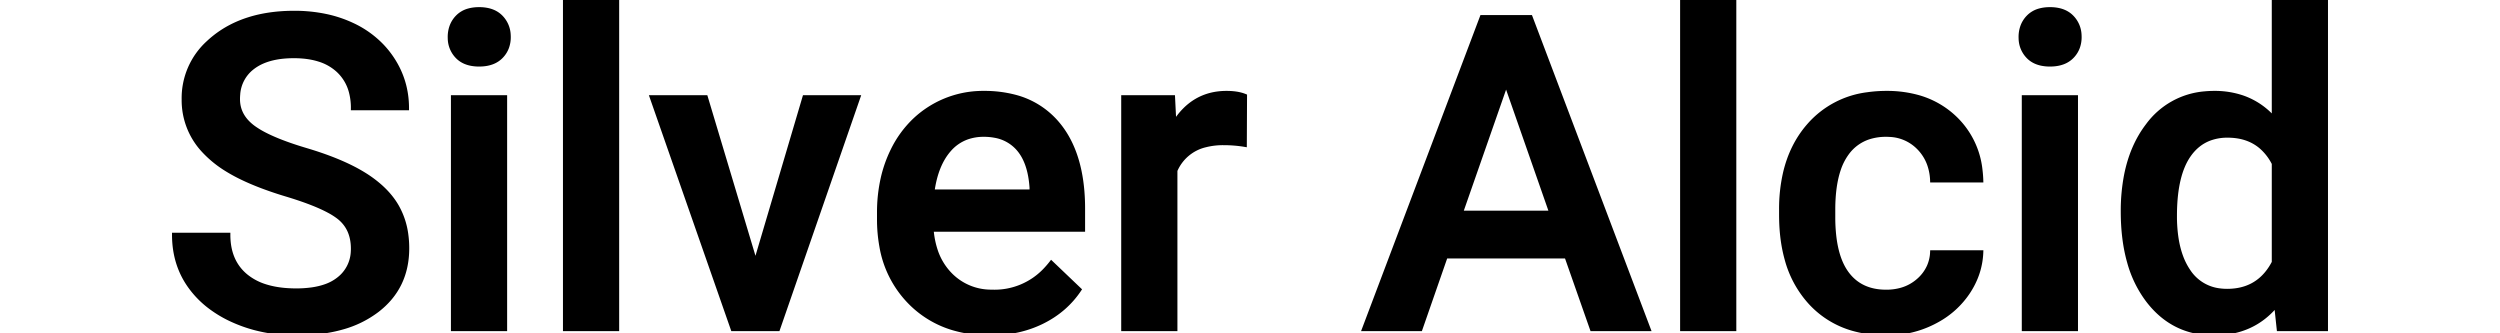 <svg width="210" height="28" viewBox="0 0 490.479 75.979" xmlns="http://www.w3.org/2000/svg"><g id="svgGroup" stroke-linecap="round" fill-rule="evenodd" font-size="9pt" stroke="#000" stroke-width="0.25mm" fill="#000" style="stroke:#000;stroke-width:0.25mm;fill:#000"><path d="M 53.076 24.658 L 40.771 24.658 A 14.268 14.268 0 0 0 40.321 20.97 A 10.139 10.139 0 0 0 37.28 15.942 A 11.348 11.348 0 0 0 32.96 13.556 Q 31.263 13.031 29.222 12.867 A 24.081 24.081 0 0 0 27.295 12.793 Q 23.094 12.793 20.198 14.039 A 10.558 10.558 0 0 0 17.896 15.381 A 8.394 8.394 0 0 0 14.597 21.548 A 11.93 11.93 0 0 0 14.551 22.607 Q 14.551 26.514 18.164 29.126 A 19.502 19.502 0 0 0 20.567 30.584 Q 23.281 31.999 27.414 33.369 A 89.005 89.005 0 0 0 30.078 34.204 Q 36.052 35.979 40.332 38.108 A 36.043 36.043 0 0 1 43.408 39.819 A 26.643 26.643 0 0 1 47.051 42.531 Q 49.061 44.331 50.371 46.372 A 16.094 16.094 0 0 1 50.781 47.046 A 17.482 17.482 0 0 1 52.89 53.27 A 22.753 22.753 0 0 1 53.125 56.592 Q 53.125 65.479 46.313 70.728 A 23.521 23.521 0 0 1 38.287 74.664 Q 34.966 75.607 31.018 75.873 A 47.545 47.545 0 0 1 27.832 75.977 A 36.422 36.422 0 0 1 18.243 74.746 A 32.391 32.391 0 0 1 13.647 73.12 A 26.829 26.829 0 0 1 7.898 69.72 A 21.709 21.709 0 0 1 3.589 65.234 Q 0 60.205 0 53.516 L 12.354 53.516 Q 12.354 59.57 16.357 62.891 A 13.09 13.09 0 0 0 20.785 65.246 Q 22.672 65.849 24.953 66.075 A 29.205 29.205 0 0 0 27.832 66.211 A 25.437 25.437 0 0 0 31.377 65.981 Q 33.188 65.725 34.652 65.186 A 10.122 10.122 0 0 0 37.524 63.599 A 8.324 8.324 0 0 0 40.738 57.545 A 10.734 10.734 0 0 0 40.771 56.689 Q 40.771 52.002 37.476 49.463 A 16.261 16.261 0 0 0 35.24 48.051 Q 31.796 46.206 25.586 44.336 A 84.705 84.705 0 0 1 20.093 42.488 Q 17.443 41.486 15.245 40.41 A 36.996 36.996 0 0 1 11.914 38.574 A 24.893 24.893 0 0 1 6.79 34.397 A 16.78 16.78 0 0 1 2.197 22.656 A 17.064 17.064 0 0 1 7.755 9.75 A 22.331 22.331 0 0 1 9.204 8.496 Q 16.036 3.068 26.838 2.933 A 44.3 44.3 0 0 1 27.393 2.93 A 34.414 34.414 0 0 1 34.721 3.679 A 27.592 27.592 0 0 1 40.625 5.664 A 22.396 22.396 0 0 1 47.437 10.52 A 21.131 21.131 0 0 1 49.756 13.452 Q 53.076 18.506 53.076 24.658 Z M 323.193 75 L 317.383 58.447 L 289.844 58.447 L 284.082 75 L 271.24 75 L 298.096 3.906 L 309.18 3.906 L 336.084 75 L 323.193 75 Z M 400.732 57.52 L 411.914 57.52 Q 411.719 62.451 408.838 66.724 A 19.932 19.932 0 0 1 401.932 73.004 A 23.659 23.659 0 0 1 401.025 73.486 Q 396.094 75.977 390.381 75.977 A 27.669 27.669 0 0 1 382.713 74.967 A 20.89 20.89 0 0 1 372.803 68.799 A 23.85 23.85 0 0 1 367.552 58.994 Q 366.542 55.349 366.352 51.013 A 46.714 46.714 0 0 1 366.309 48.975 L 366.309 47.754 A 36.612 36.612 0 0 1 367.178 39.545 Q 368.628 33.234 372.502 28.731 A 23.447 23.447 0 0 1 372.754 28.442 A 21.176 21.176 0 0 1 386.003 21.491 A 30.227 30.227 0 0 1 390.332 21.191 A 26.389 26.389 0 0 1 397.287 22.063 A 19.847 19.847 0 0 1 405.688 26.685 A 19.135 19.135 0 0 1 411.737 38.8 A 25.92 25.92 0 0 1 411.914 41.113 L 400.732 41.113 A 12.263 12.263 0 0 0 399.999 37.329 A 10.301 10.301 0 0 0 397.632 33.643 A 9.793 9.793 0 0 0 391.071 30.739 A 13.118 13.118 0 0 0 390.234 30.713 A 12.672 12.672 0 0 0 386.359 31.276 A 9.912 9.912 0 0 0 381.348 34.888 A 13.382 13.382 0 0 0 379.436 38.626 Q 378.204 42.249 378.174 47.559 L 378.174 49.463 A 38.283 38.283 0 0 0 378.419 53.951 Q 379.046 59.245 381.274 62.28 Q 384.375 66.504 390.234 66.504 A 12.534 12.534 0 0 0 393.773 66.026 A 9.945 9.945 0 0 0 397.607 63.916 A 9.224 9.224 0 0 0 399.971 60.771 A 9.001 9.001 0 0 0 400.732 57.52 Z M 478.613 27.051 L 478.613 0 L 490.479 0 L 490.479 75 L 479.736 75 L 479.15 69.531 Q 473.828 75.977 464.941 75.977 Q 455.664 75.977 449.927 68.506 A 25.804 25.804 0 0 1 445.635 59.732 Q 444.189 54.639 444.189 48.193 A 42.774 42.774 0 0 1 444.921 40.041 Q 446.225 33.328 449.854 28.589 A 17.923 17.923 0 0 1 462.86 21.293 A 22.891 22.891 0 0 1 465.039 21.191 A 19.536 19.536 0 0 1 471.552 22.234 A 16.696 16.696 0 0 1 478.613 27.051 Z M 160.693 49.951 L 160.693 48.486 A 35.138 35.138 0 0 1 161.555 40.557 A 28.761 28.761 0 0 1 163.745 34.351 A 24.03 24.03 0 0 1 168.959 27.23 A 22.547 22.547 0 0 1 172.314 24.658 A 22.655 22.655 0 0 1 184.619 21.191 A 27.141 27.141 0 0 1 191.458 22.005 A 18.839 18.839 0 0 1 201.294 28.076 Q 206.241 33.865 207.029 43.693 A 48.424 48.424 0 0 1 207.178 47.559 L 207.178 52.344 L 172.656 52.344 A 20.067 20.067 0 0 0 173.55 56.953 A 14.162 14.162 0 0 0 177.026 62.695 A 12.964 12.964 0 0 0 185.907 66.487 A 17.149 17.149 0 0 0 186.67 66.504 A 15.867 15.867 0 0 0 198.751 61.321 A 20.296 20.296 0 0 0 199.951 59.912 L 206.348 66.016 Q 203.174 70.752 197.876 73.364 Q 192.578 75.977 185.986 75.977 A 29.112 29.112 0 0 1 177.527 74.804 A 22.906 22.906 0 0 1 167.7 68.872 A 23.847 23.847 0 0 1 161.217 56.061 A 34.105 34.105 0 0 1 160.693 49.951 Z M 121.191 22.168 L 132.52 59.961 L 143.701 22.168 L 155.957 22.168 L 137.646 75 L 127.344 75 L 108.887 22.168 L 121.191 22.168 Z M 100.977 0 L 100.977 75 L 89.111 75 L 89.111 0 L 100.977 0 Z M 355.615 0 L 355.615 75 L 343.75 75 L 343.75 0 L 355.615 0 Z M 244.092 21.875 L 244.043 33.008 Q 241.699 32.617 239.209 32.617 A 16.323 16.323 0 0 0 235.05 33.11 A 9.921 9.921 0 0 0 228.223 38.867 L 228.223 75 L 216.357 75 L 216.357 22.168 L 227.686 22.168 L 227.979 28.076 Q 232.27 21.2 239.873 21.191 A 17.013 17.013 0 0 1 239.893 21.191 Q 241.823 21.191 243.245 21.586 A 7.481 7.481 0 0 1 244.092 21.875 Z M 75.439 22.168 L 75.439 75 L 63.574 75 L 63.574 22.168 L 75.439 22.168 Z M 433.496 22.168 L 433.496 75 L 421.631 75 L 421.631 22.168 L 433.496 22.168 Z M 478.613 59.814 L 478.613 37.256 A 12.276 12.276 0 0 0 475.671 33.45 Q 473.233 31.385 469.737 30.998 A 15.169 15.169 0 0 0 468.066 30.908 A 11.553 11.553 0 0 0 463.986 31.598 Q 461.09 32.683 459.18 35.474 Q 456.184 39.851 456.06 48.469 A 52.274 52.274 0 0 0 456.055 49.219 A 34.036 34.036 0 0 0 456.357 53.908 Q 456.701 56.372 457.434 58.391 A 15.056 15.056 0 0 0 459.155 61.792 A 9.852 9.852 0 0 0 466.247 66.198 A 13.049 13.049 0 0 0 467.969 66.309 Q 474.498 66.309 477.881 61.079 A 15.287 15.287 0 0 0 478.613 59.814 Z M 303.613 18.994 L 293.311 48.486 L 313.916 48.486 L 303.613 18.994 Z M 172.852 43.652 L 195.459 43.652 L 195.459 42.773 Q 195.195 38.744 193.836 36.044 A 10.089 10.089 0 0 0 192.285 33.765 A 9.128 9.128 0 0 0 187.107 30.941 A 13.439 13.439 0 0 0 184.57 30.713 A 11.314 11.314 0 0 0 180.785 31.321 A 9.682 9.682 0 0 0 176.685 34.131 Q 173.682 37.549 172.852 43.652 Z M 63.195 6.169 A 7.081 7.081 0 0 0 62.842 8.447 A 8.007 8.007 0 0 0 62.852 8.861 A 6.063 6.063 0 0 0 64.575 12.915 A 5.28 5.28 0 0 0 65.412 13.614 Q 66.343 14.241 67.577 14.505 A 9.347 9.347 0 0 0 69.531 14.697 A 11.243 11.243 0 0 0 69.868 14.692 Q 72.847 14.603 74.512 12.915 A 5.917 5.917 0 0 0 75.89 10.749 A 6.738 6.738 0 0 0 76.27 8.447 A 8.12 8.12 0 0 0 76.254 7.943 A 6.141 6.141 0 0 0 74.512 3.906 A 5.408 5.408 0 0 0 73.846 3.325 Q 72.863 2.599 71.531 2.303 A 9.217 9.217 0 0 0 69.531 2.1 A 11.115 11.115 0 0 0 69.219 2.104 Q 68.14 2.134 67.236 2.377 A 5.614 5.614 0 0 0 64.575 3.906 A 6.014 6.014 0 0 0 63.195 6.169 Z M 421.251 6.169 A 7.081 7.081 0 0 0 420.898 8.447 A 8.007 8.007 0 0 0 420.909 8.861 A 6.063 6.063 0 0 0 422.632 12.915 A 5.28 5.28 0 0 0 423.469 13.614 Q 424.399 14.241 425.633 14.505 A 9.347 9.347 0 0 0 427.588 14.697 A 11.243 11.243 0 0 0 427.925 14.692 Q 430.904 14.603 432.568 12.915 A 5.917 5.917 0 0 0 433.946 10.749 A 6.738 6.738 0 0 0 434.326 8.447 A 8.12 8.12 0 0 0 434.311 7.943 A 6.141 6.141 0 0 0 432.568 3.906 A 5.408 5.408 0 0 0 431.903 3.325 Q 430.919 2.599 429.588 2.303 A 9.217 9.217 0 0 0 427.588 2.1 A 11.115 11.115 0 0 0 427.276 2.104 Q 426.197 2.134 425.292 2.377 A 5.614 5.614 0 0 0 422.632 3.906 A 6.014 6.014 0 0 0 421.251 6.169 Z" vector-effect="non-scaling-stroke"/></g></svg>